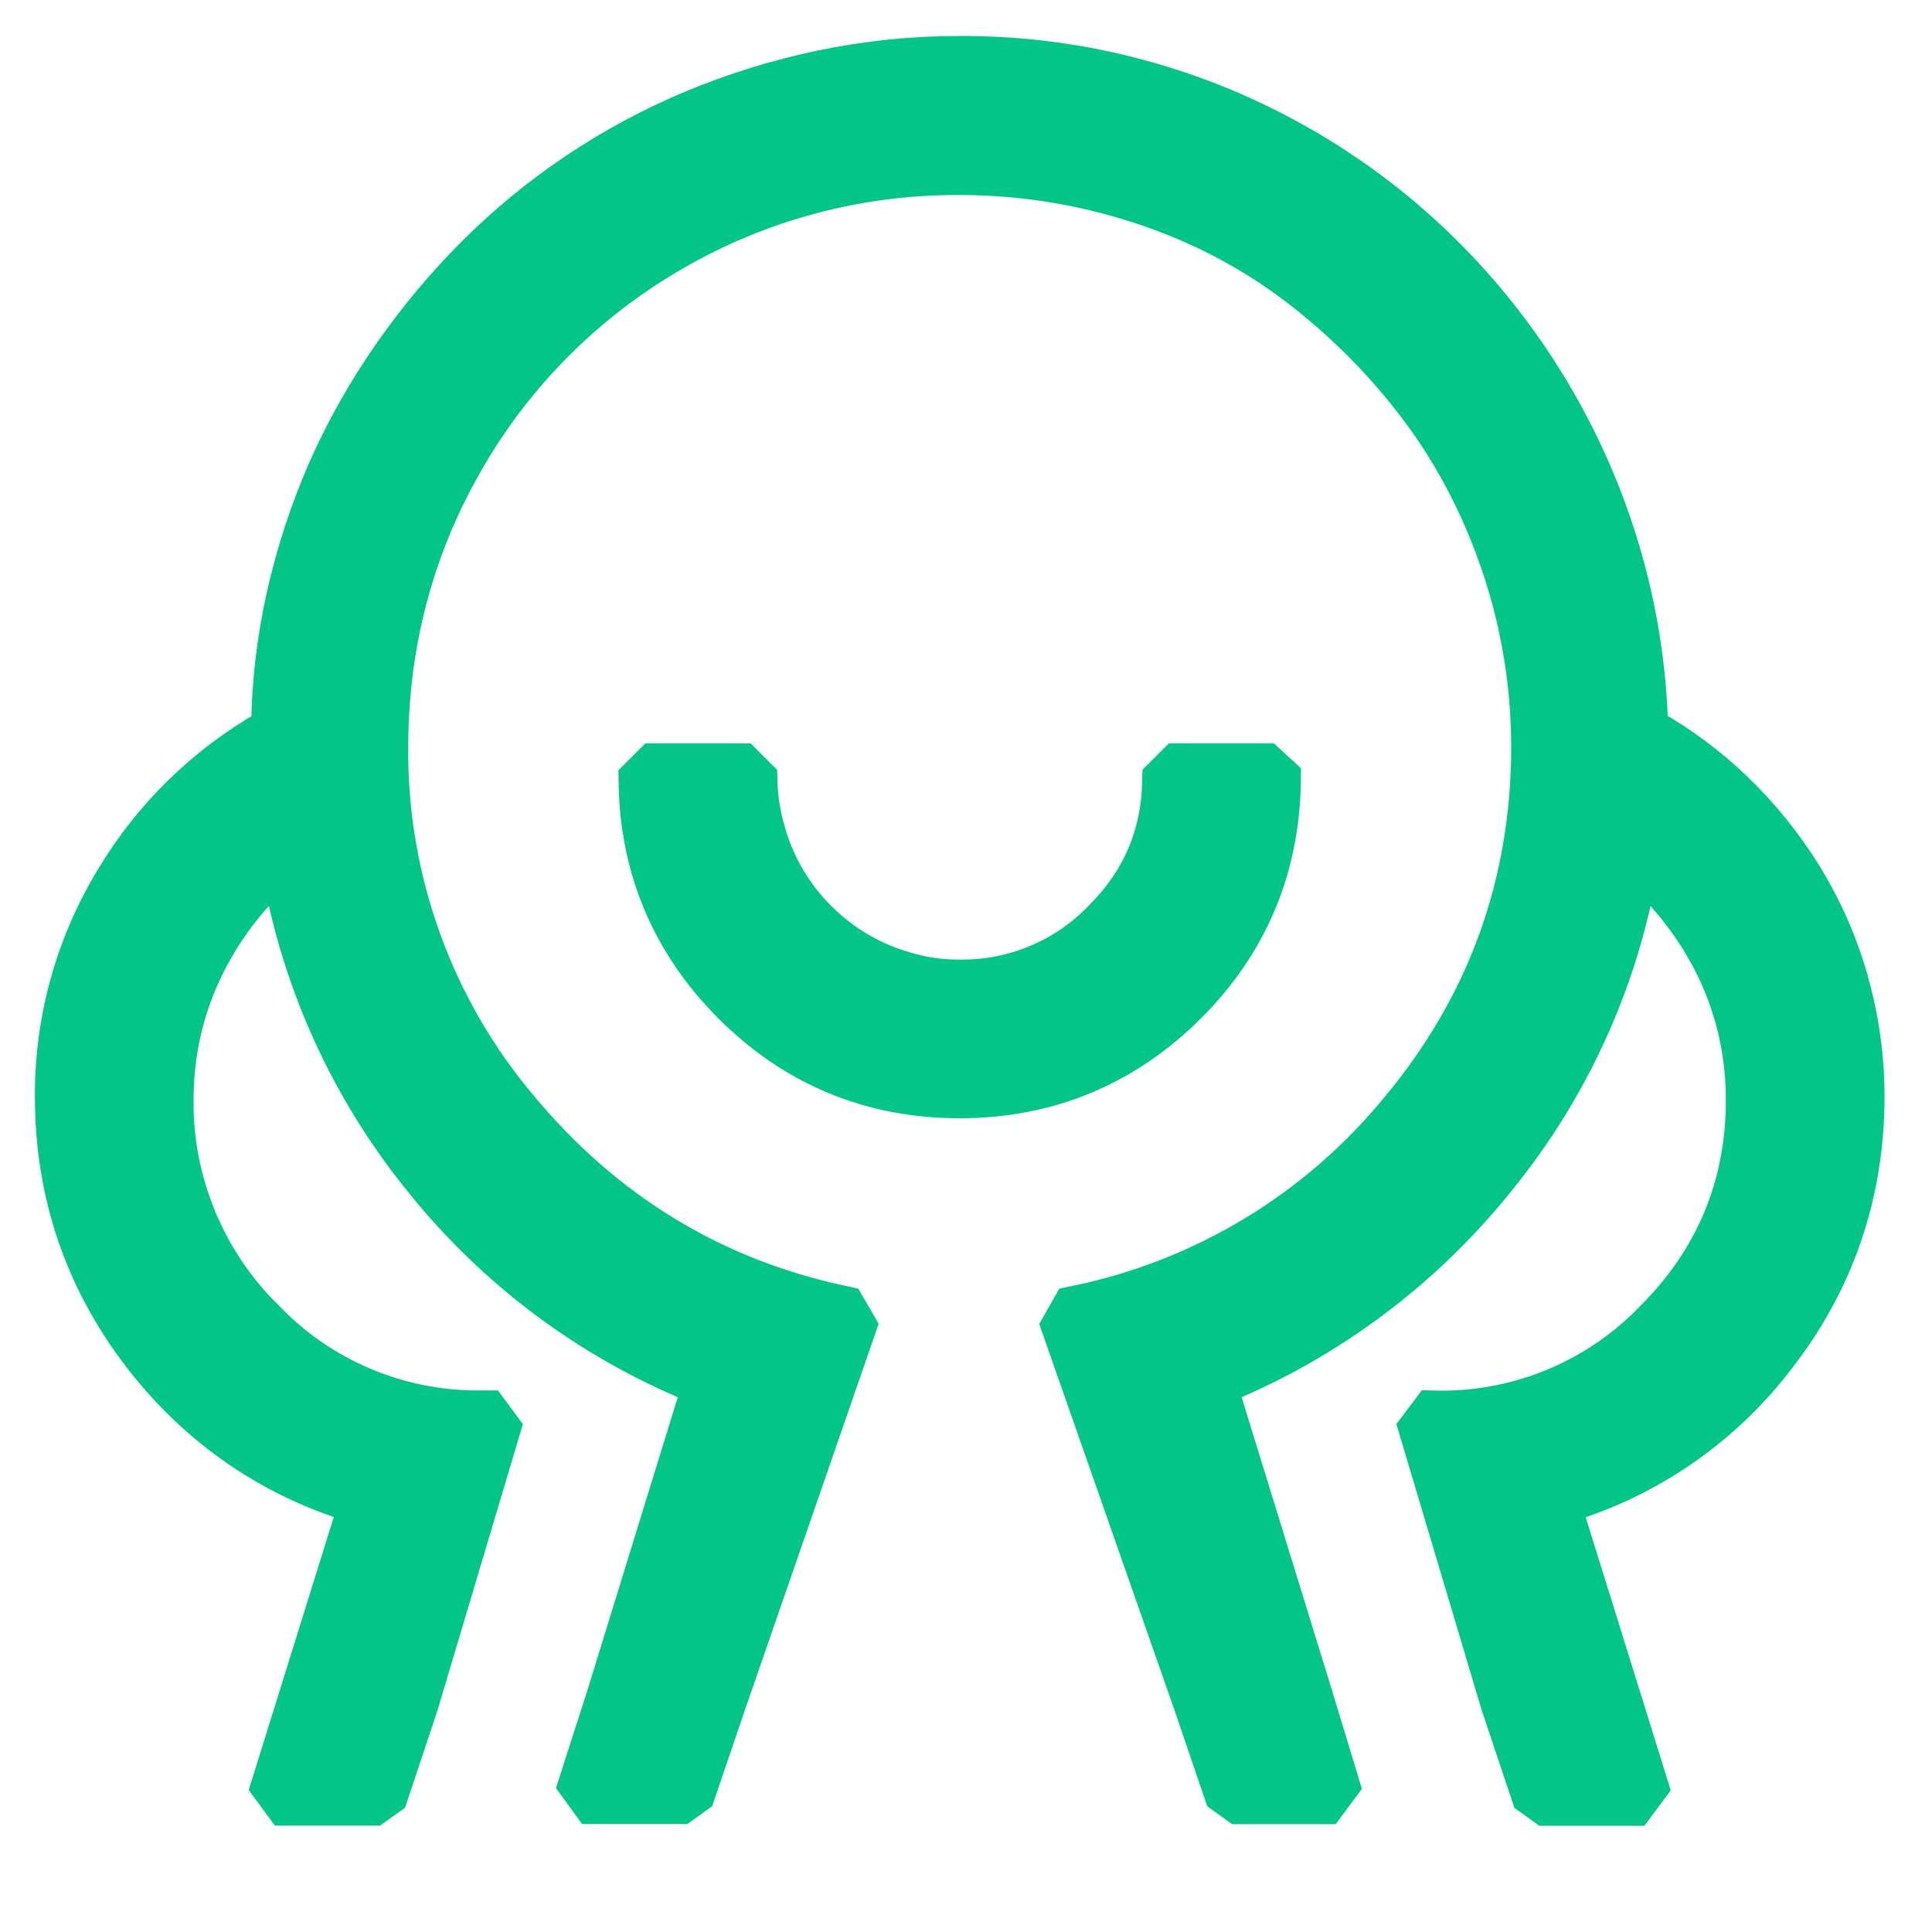 <?xml version="1.0" encoding="UTF-8"?>
<svg width="16px" height="16px" viewBox="0 0 16 16" version="1.1" xmlns="http://www.w3.org/2000/svg" xmlns:xlink="http://www.w3.org/1999/xlink">
    <g id="页面-1" stroke="none" stroke-width="1" fill="none" fill-rule="evenodd">
        <g id="1490活动中心" transform="translate(-1131, -114)" fill="#03C588" fill-rule="nonzero" stroke="#03C588" stroke-width="0.5">
            <g id="编组-15" transform="translate(297, 113)">
                <g id="编组-7备份-11" transform="translate(834, 0)">
                    <g id="返现" transform="translate(0, 1)">
                        <path d="M7.974,0.548 C8.945,0.548 9.899,0.805 10.74,1.291 C12.425,2.259 13.507,4.066 13.564,6.007 L13.567,6.077 L13.627,6.111 C13.869,6.248 14.092,6.415 14.293,6.607 C14.512,6.817 14.703,7.054 14.862,7.312 C15.019,7.57 15.141,7.847 15.224,8.137 L15.228,8.154 C15.314,8.456 15.357,8.769 15.357,9.083 C15.356,9.868 15.114,10.575 14.638,11.185 C14.209,11.747 13.614,12.16 12.938,12.365 L12.819,12.401 L13.56,14.78 L13.493,14.87 L12.828,14.87 L12.753,14.816 L12.509,14.087 L11.84,11.843 L11.898,11.766 L11.945,11.767 C12.634,11.765 13.293,11.483 13.769,10.984 C14.282,10.468 14.543,9.837 14.543,9.111 C14.543,8.686 14.446,8.284 14.256,7.916 C14.108,7.632 13.913,7.375 13.677,7.157 L13.512,7.005 L13.471,7.226 C13.304,8.132 12.911,8.982 12.33,9.697 C11.736,10.441 10.962,11.022 10.082,11.385 L9.977,11.428 L10.792,14.072 L11.003,14.767 L10.936,14.857 L10.284,14.857 L10.209,14.803 L9.965,14.087 L8.88,10.989 L8.934,10.894 C10.005,10.673 10.968,10.09 11.66,9.243 C12.393,8.364 12.765,7.336 12.765,6.189 C12.765,5.665 12.681,5.152 12.516,4.662 C12.352,4.173 12.12,3.726 11.827,3.335 C11.533,2.942 11.185,2.593 10.795,2.296 C10.403,1.998 9.957,1.766 9.468,1.607 C8.975,1.446 8.46,1.364 7.941,1.365 L7.916,1.365 C7.078,1.366 6.254,1.587 5.529,2.008 C4.799,2.428 4.193,3.034 3.774,3.764 C3.347,4.502 3.131,5.317 3.131,6.188 C3.121,7.306 3.513,8.391 4.237,9.244 C4.958,10.108 5.87,10.663 6.947,10.893 L7.003,10.989 L5.931,14.085 L5.687,14.802 L5.612,14.856 L4.948,14.856 L4.881,14.764 L5.104,14.071 L5.919,11.427 L5.814,11.384 C4.93,11.025 4.154,10.443 3.56,9.697 C2.982,8.98 2.592,8.13 2.425,7.225 L2.384,7.005 L2.219,7.156 C1.983,7.373 1.787,7.63 1.64,7.916 C1.45,8.283 1.353,8.685 1.353,9.109 C1.345,9.81 1.628,10.494 2.13,10.986 C2.6,11.48 3.265,11.765 3.951,11.765 L3.998,11.765 L4.055,11.842 L3.386,14.085 L3.143,14.815 L3.067,14.869 L2.403,14.869 L2.336,14.778 L3.077,12.4 L2.958,12.364 C2.275,12.153 1.702,11.756 1.256,11.184 C0.78,10.572 0.539,9.865 0.539,9.083 C0.536,8.463 0.704,7.856 1.026,7.327 C1.329,6.822 1.756,6.404 2.267,6.113 L2.329,6.078 L2.33,6.007 C2.335,5.66 2.376,5.315 2.45,4.976 C2.529,4.619 2.642,4.271 2.788,3.935 C2.934,3.606 3.111,3.291 3.317,2.995 C3.52,2.703 3.748,2.429 4,2.177 C4.509,1.668 5.113,1.264 5.777,0.987 C6.115,0.846 6.466,0.738 6.824,0.663 C7.191,0.587 7.563,0.548 7.937,0.548 L7.974,0.548 Z M6.113,6.406 L6.189,6.482 C6.193,6.624 6.215,6.765 6.255,6.902 C6.416,7.495 6.885,7.966 7.479,8.131 C7.627,8.175 7.783,8.197 7.942,8.197 L7.972,8.197 C8.43,8.197 8.875,8.008 9.193,7.677 C9.528,7.342 9.697,6.95 9.709,6.481 L9.784,6.406 L10.452,6.406 L10.523,6.471 C10.513,7.167 10.26,7.767 9.769,8.257 C9.268,8.757 8.655,9.011 7.947,9.011 C7.238,9.011 6.626,8.758 6.127,8.258 C5.638,7.77 5.384,7.172 5.373,6.481 L5.448,6.406 L6.113,6.406 Z" id="形状结合"></path>
                    </g>
                </g>
            </g>
        </g>
    </g>
</svg>